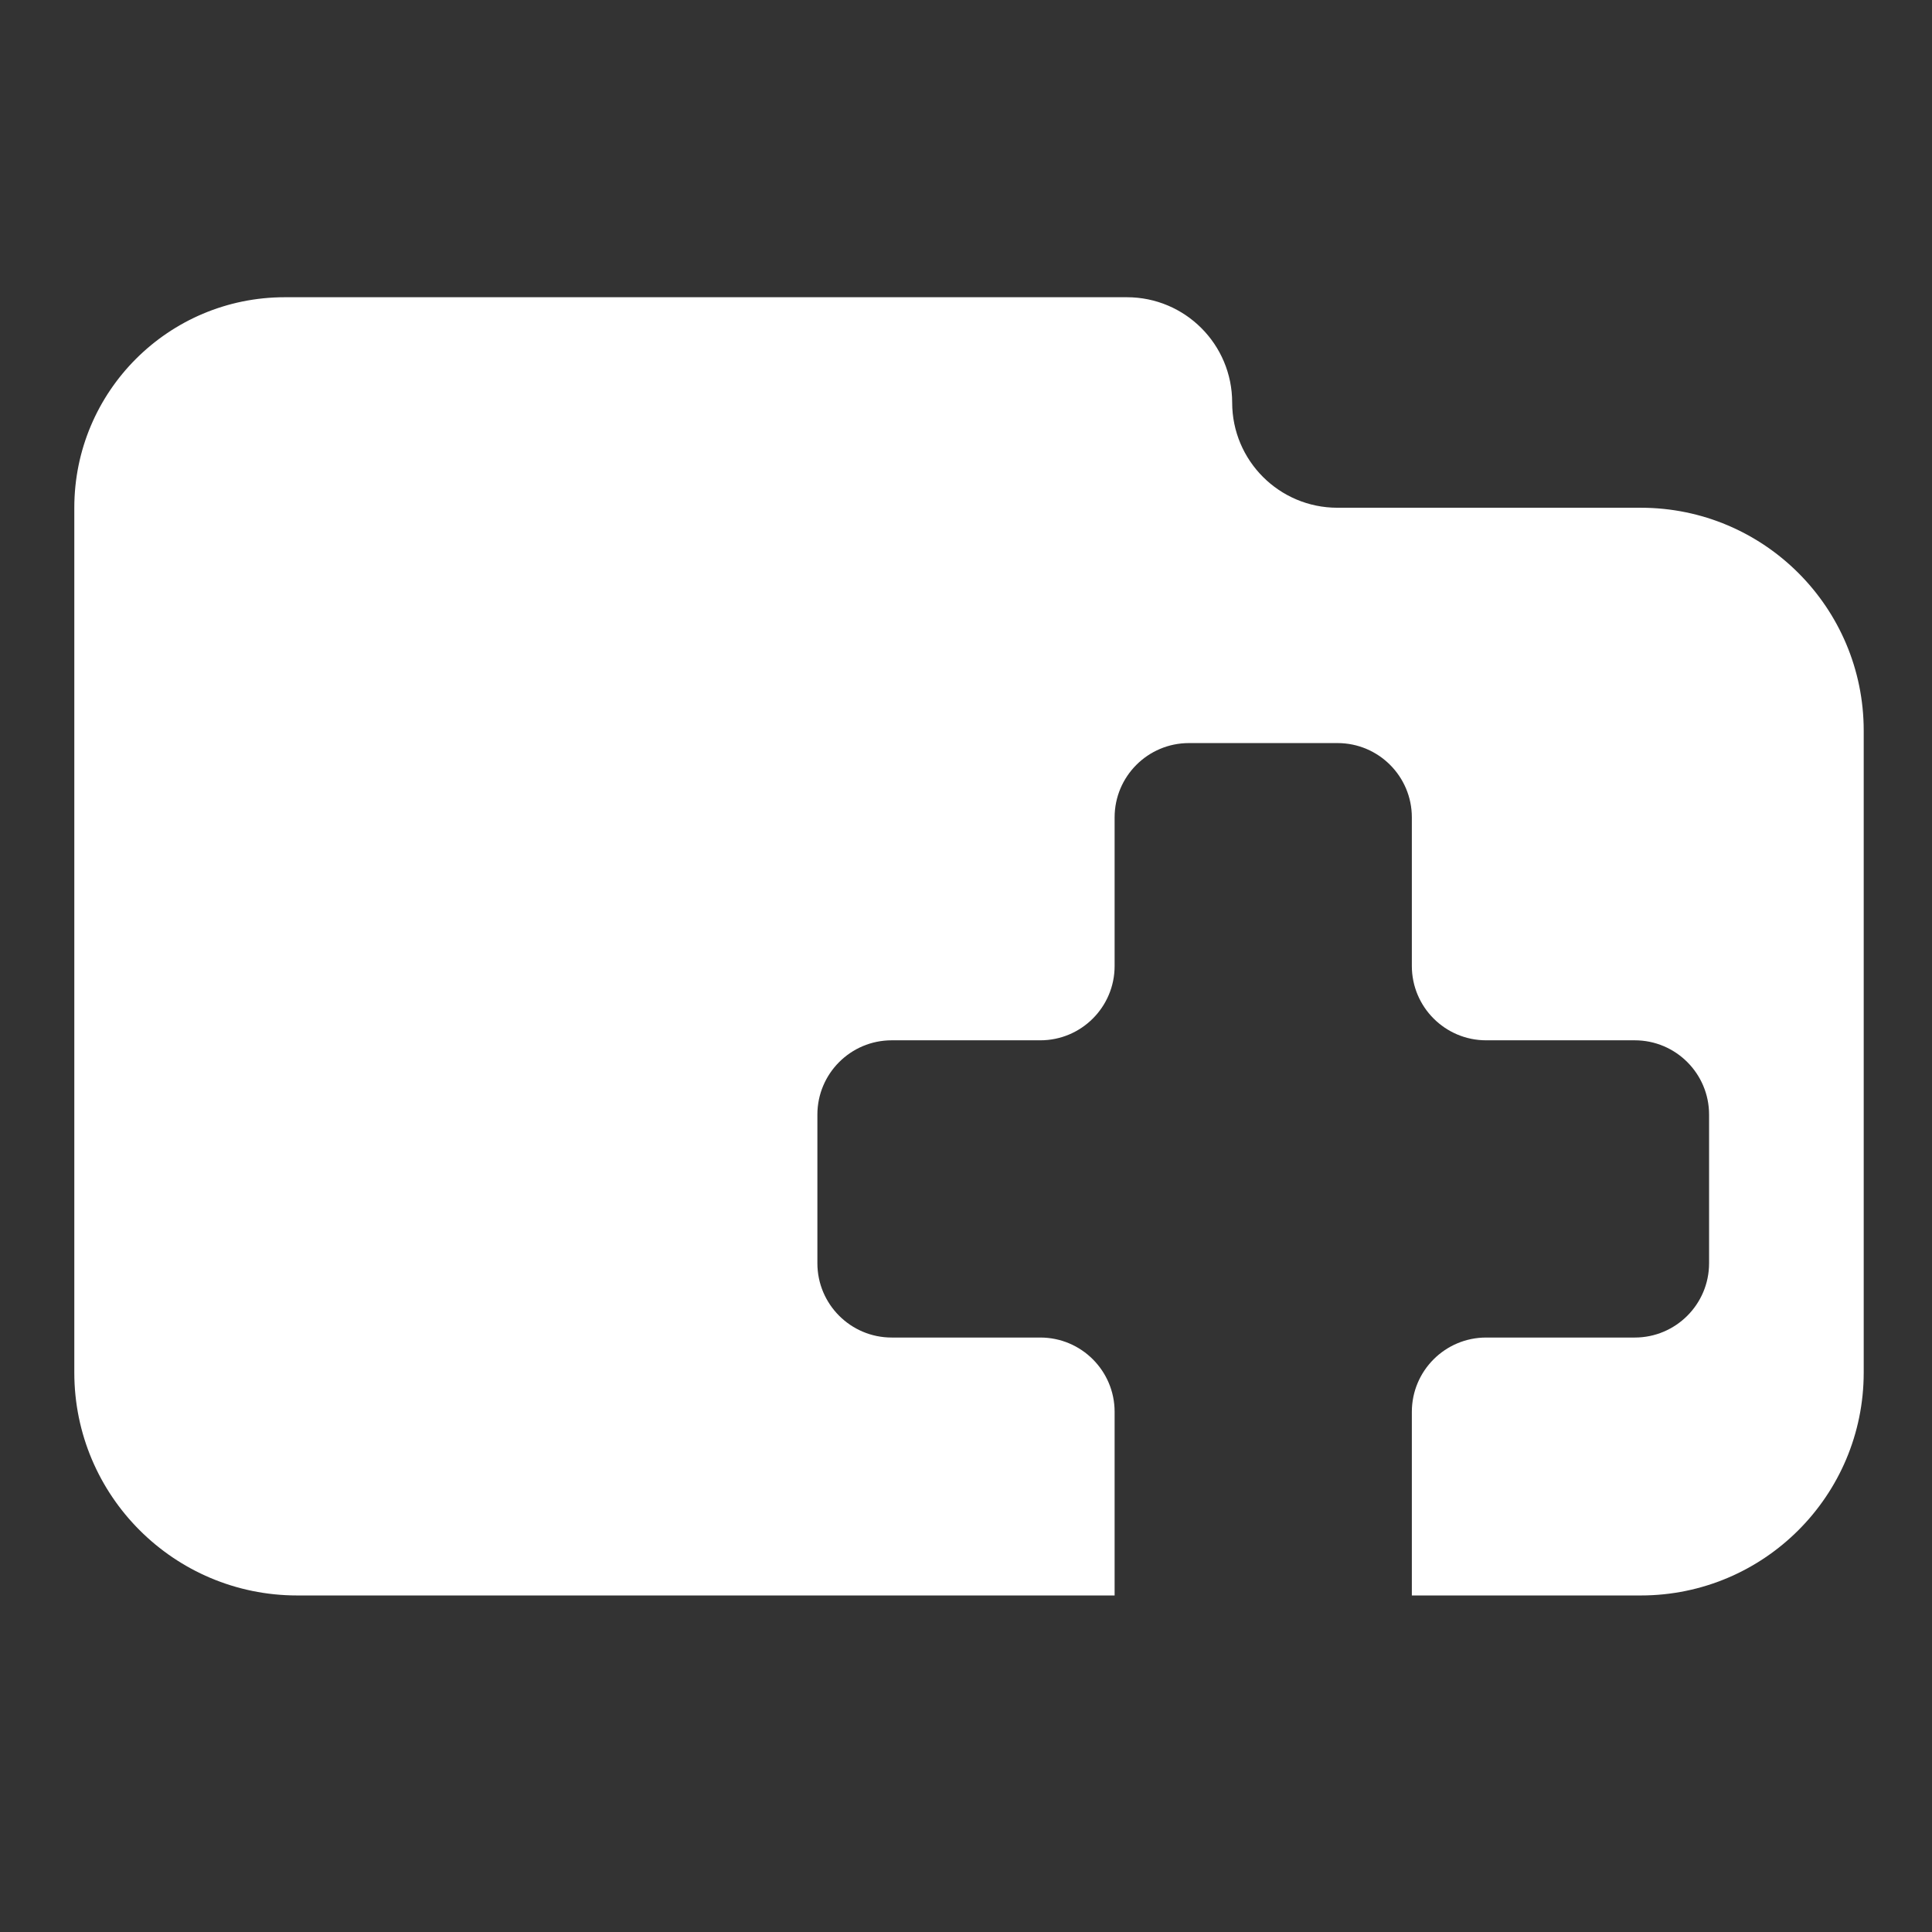 <svg width="26" height="26" viewBox="0 0 26 26" fill="none" xmlns="http://www.w3.org/2000/svg">
<rect x="0" y="0" width="26" height="26" fill="#333333" stroke="none"/>
<path fill-rule="evenodd" clip-rule="evenodd" d="M16.582 5.417C16.582 4.634 15.948 4 15.165 4H3.833C2.268 4 1 5.268 1 6.833V18.471C1 20.128 2.343 21.471 4 21.471H15V19C15 18.448 14.552 18 14 18H12C11.448 18 11 17.552 11 17V15C11 14.448 11.448 14 12 14H14C14.552 14 15 13.552 15 13V11C15 10.448 15.448 10 16 10H18C18.552 10 19 10.448 19 11V13C19 13.552 19.448 14 20 14H22C22.552 14 23 14.448 23 15V17C23 17.552 22.552 18 22 18H20C19.448 18 19 18.448 19 19V21.471H22.081C23.738 21.471 25.081 20.128 25.081 18.471V9.833C25.081 8.176 23.738 6.833 22.081 6.833H17.998C17.216 6.833 16.582 6.199 16.582 5.417Z" fill="white"/>
</svg>

